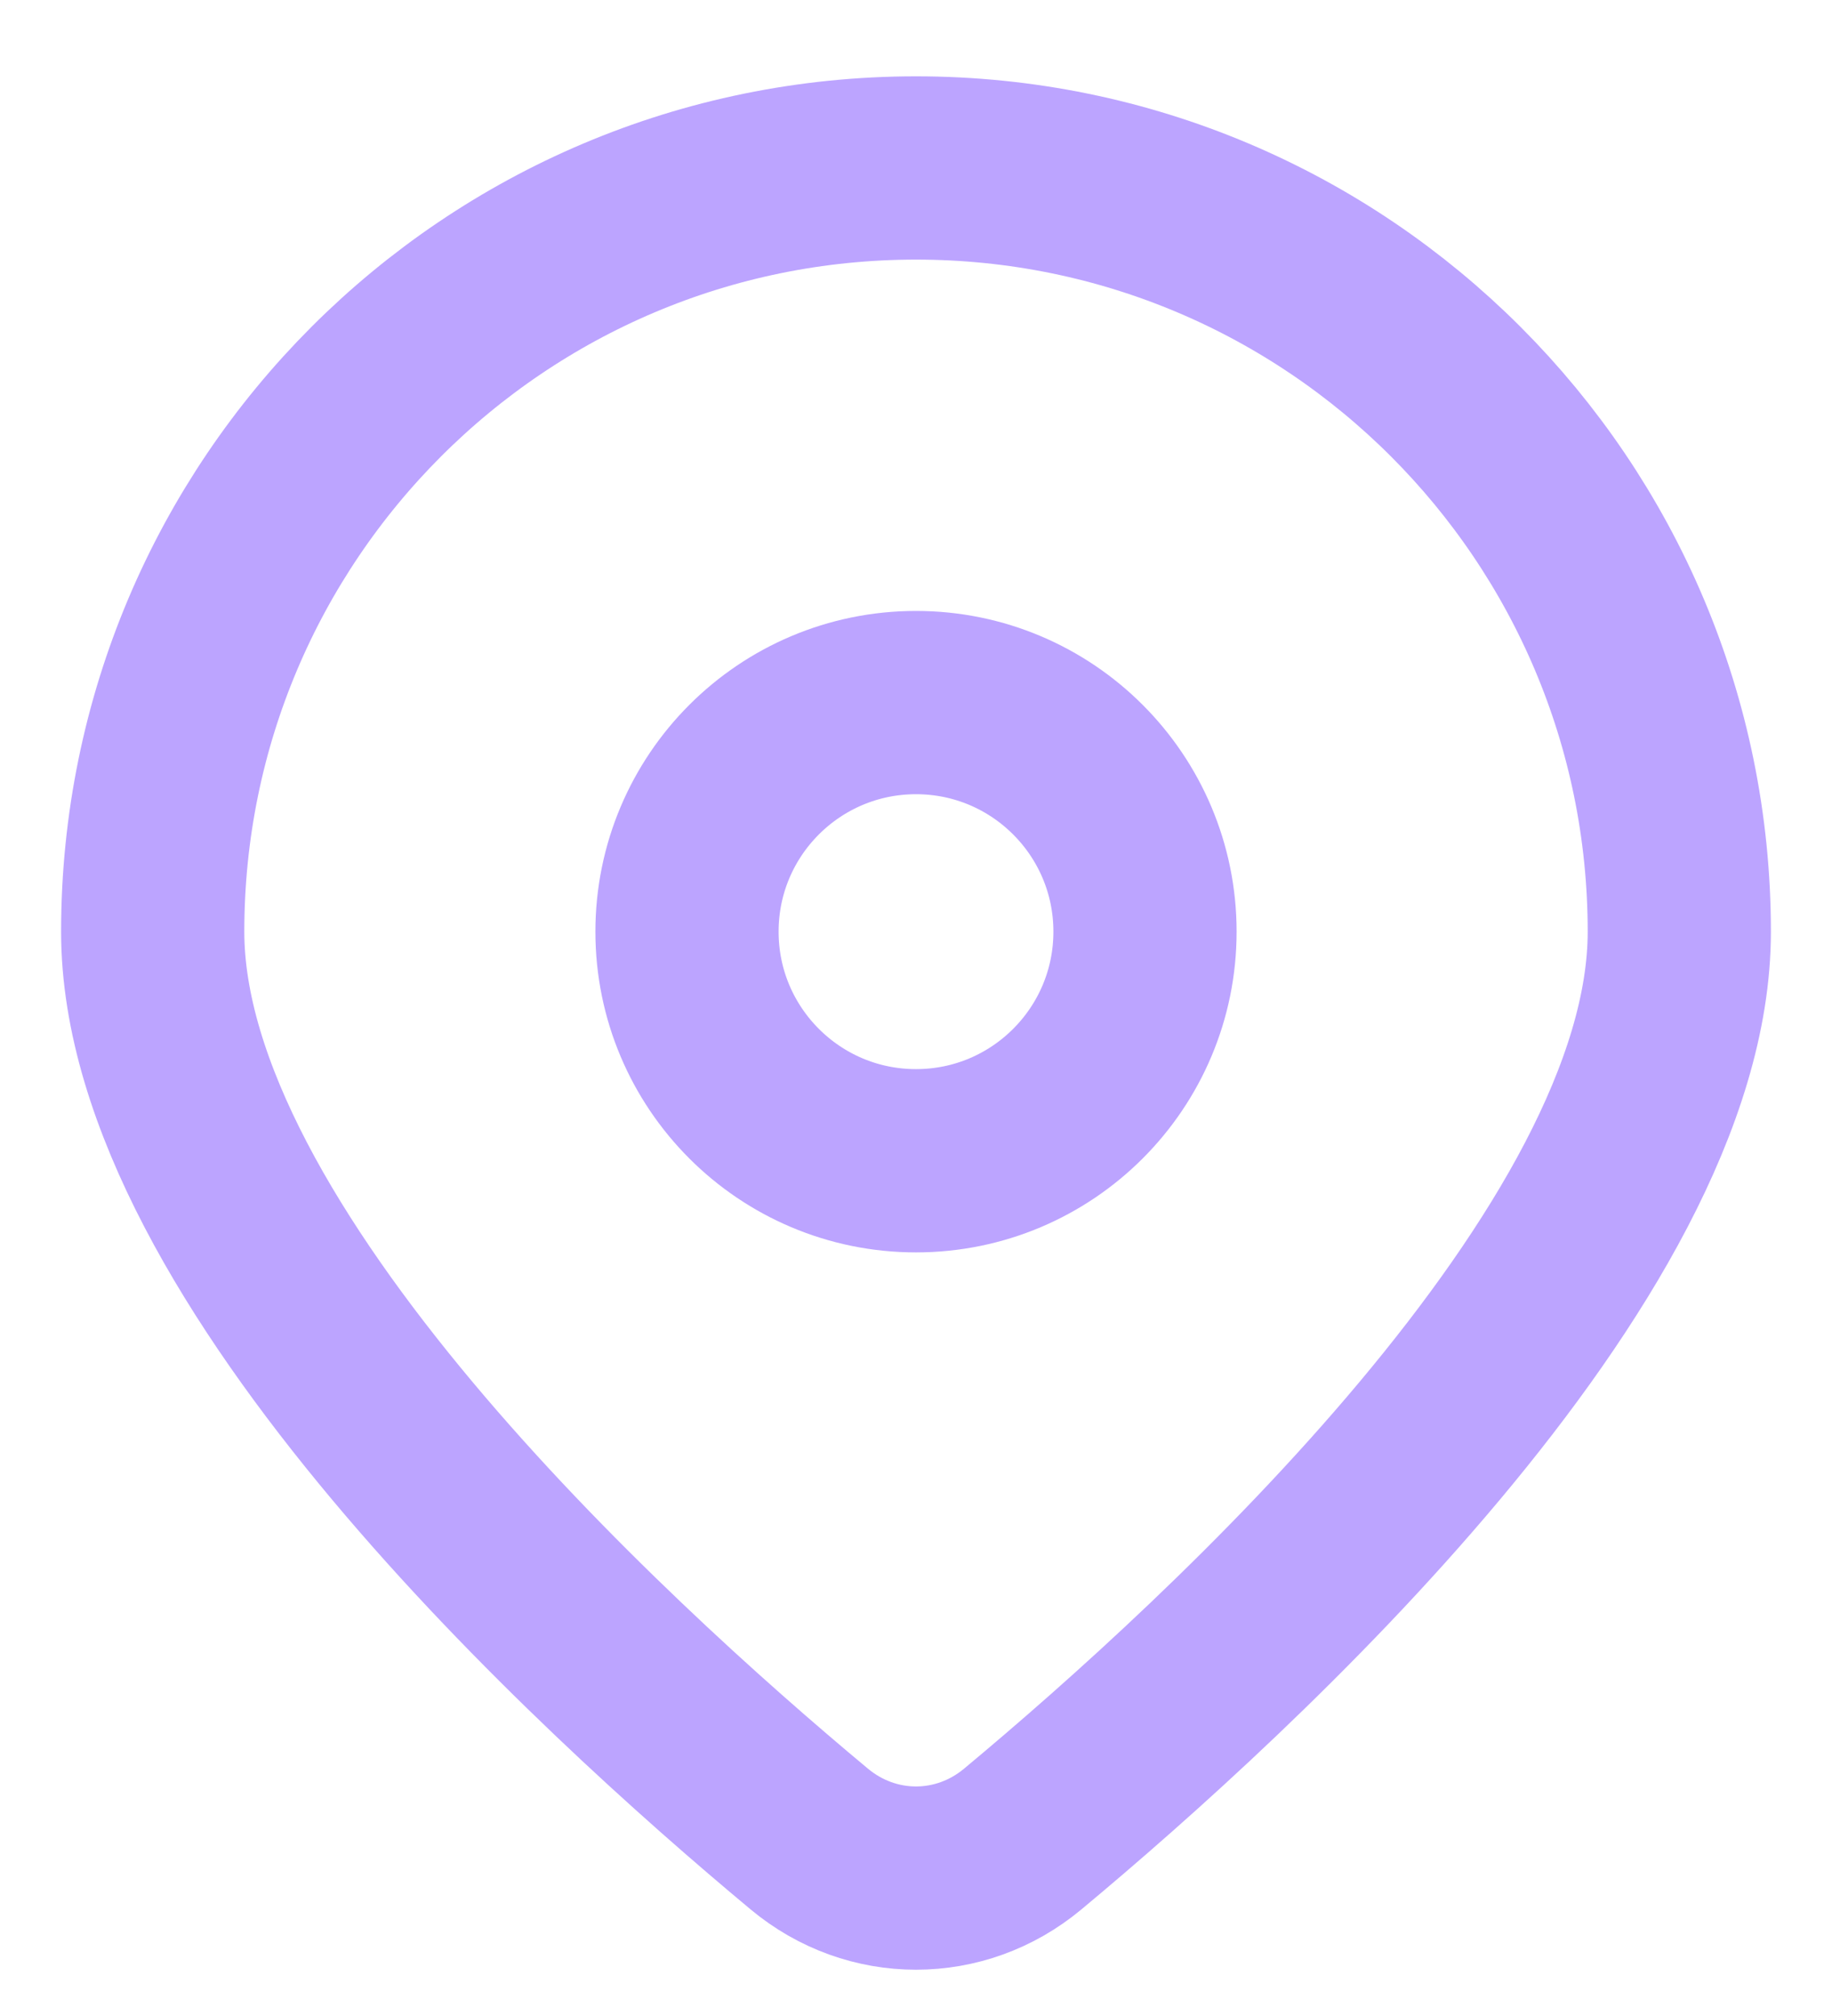 <svg width="20" height="22" viewBox="0 0 20 22" fill="none" xmlns="http://www.w3.org/2000/svg">
<path d="M18.333 10.167C18.333 13.687 13.457 18.161 11.165 20.069C10.483 20.637 9.517 20.637 8.835 20.069C6.543 18.161 1.667 13.687 1.667 10.167C1.667 5.564 5.398 1.833 10 1.833C14.602 1.833 18.333 5.564 18.333 10.167Z" stroke="#BCA4FF" stroke-width="2"/>
<ellipse cx="10" cy="10.167" rx="2.5" ry="2.5" stroke="#BCA4FF" stroke-width="2"/>
</svg>
